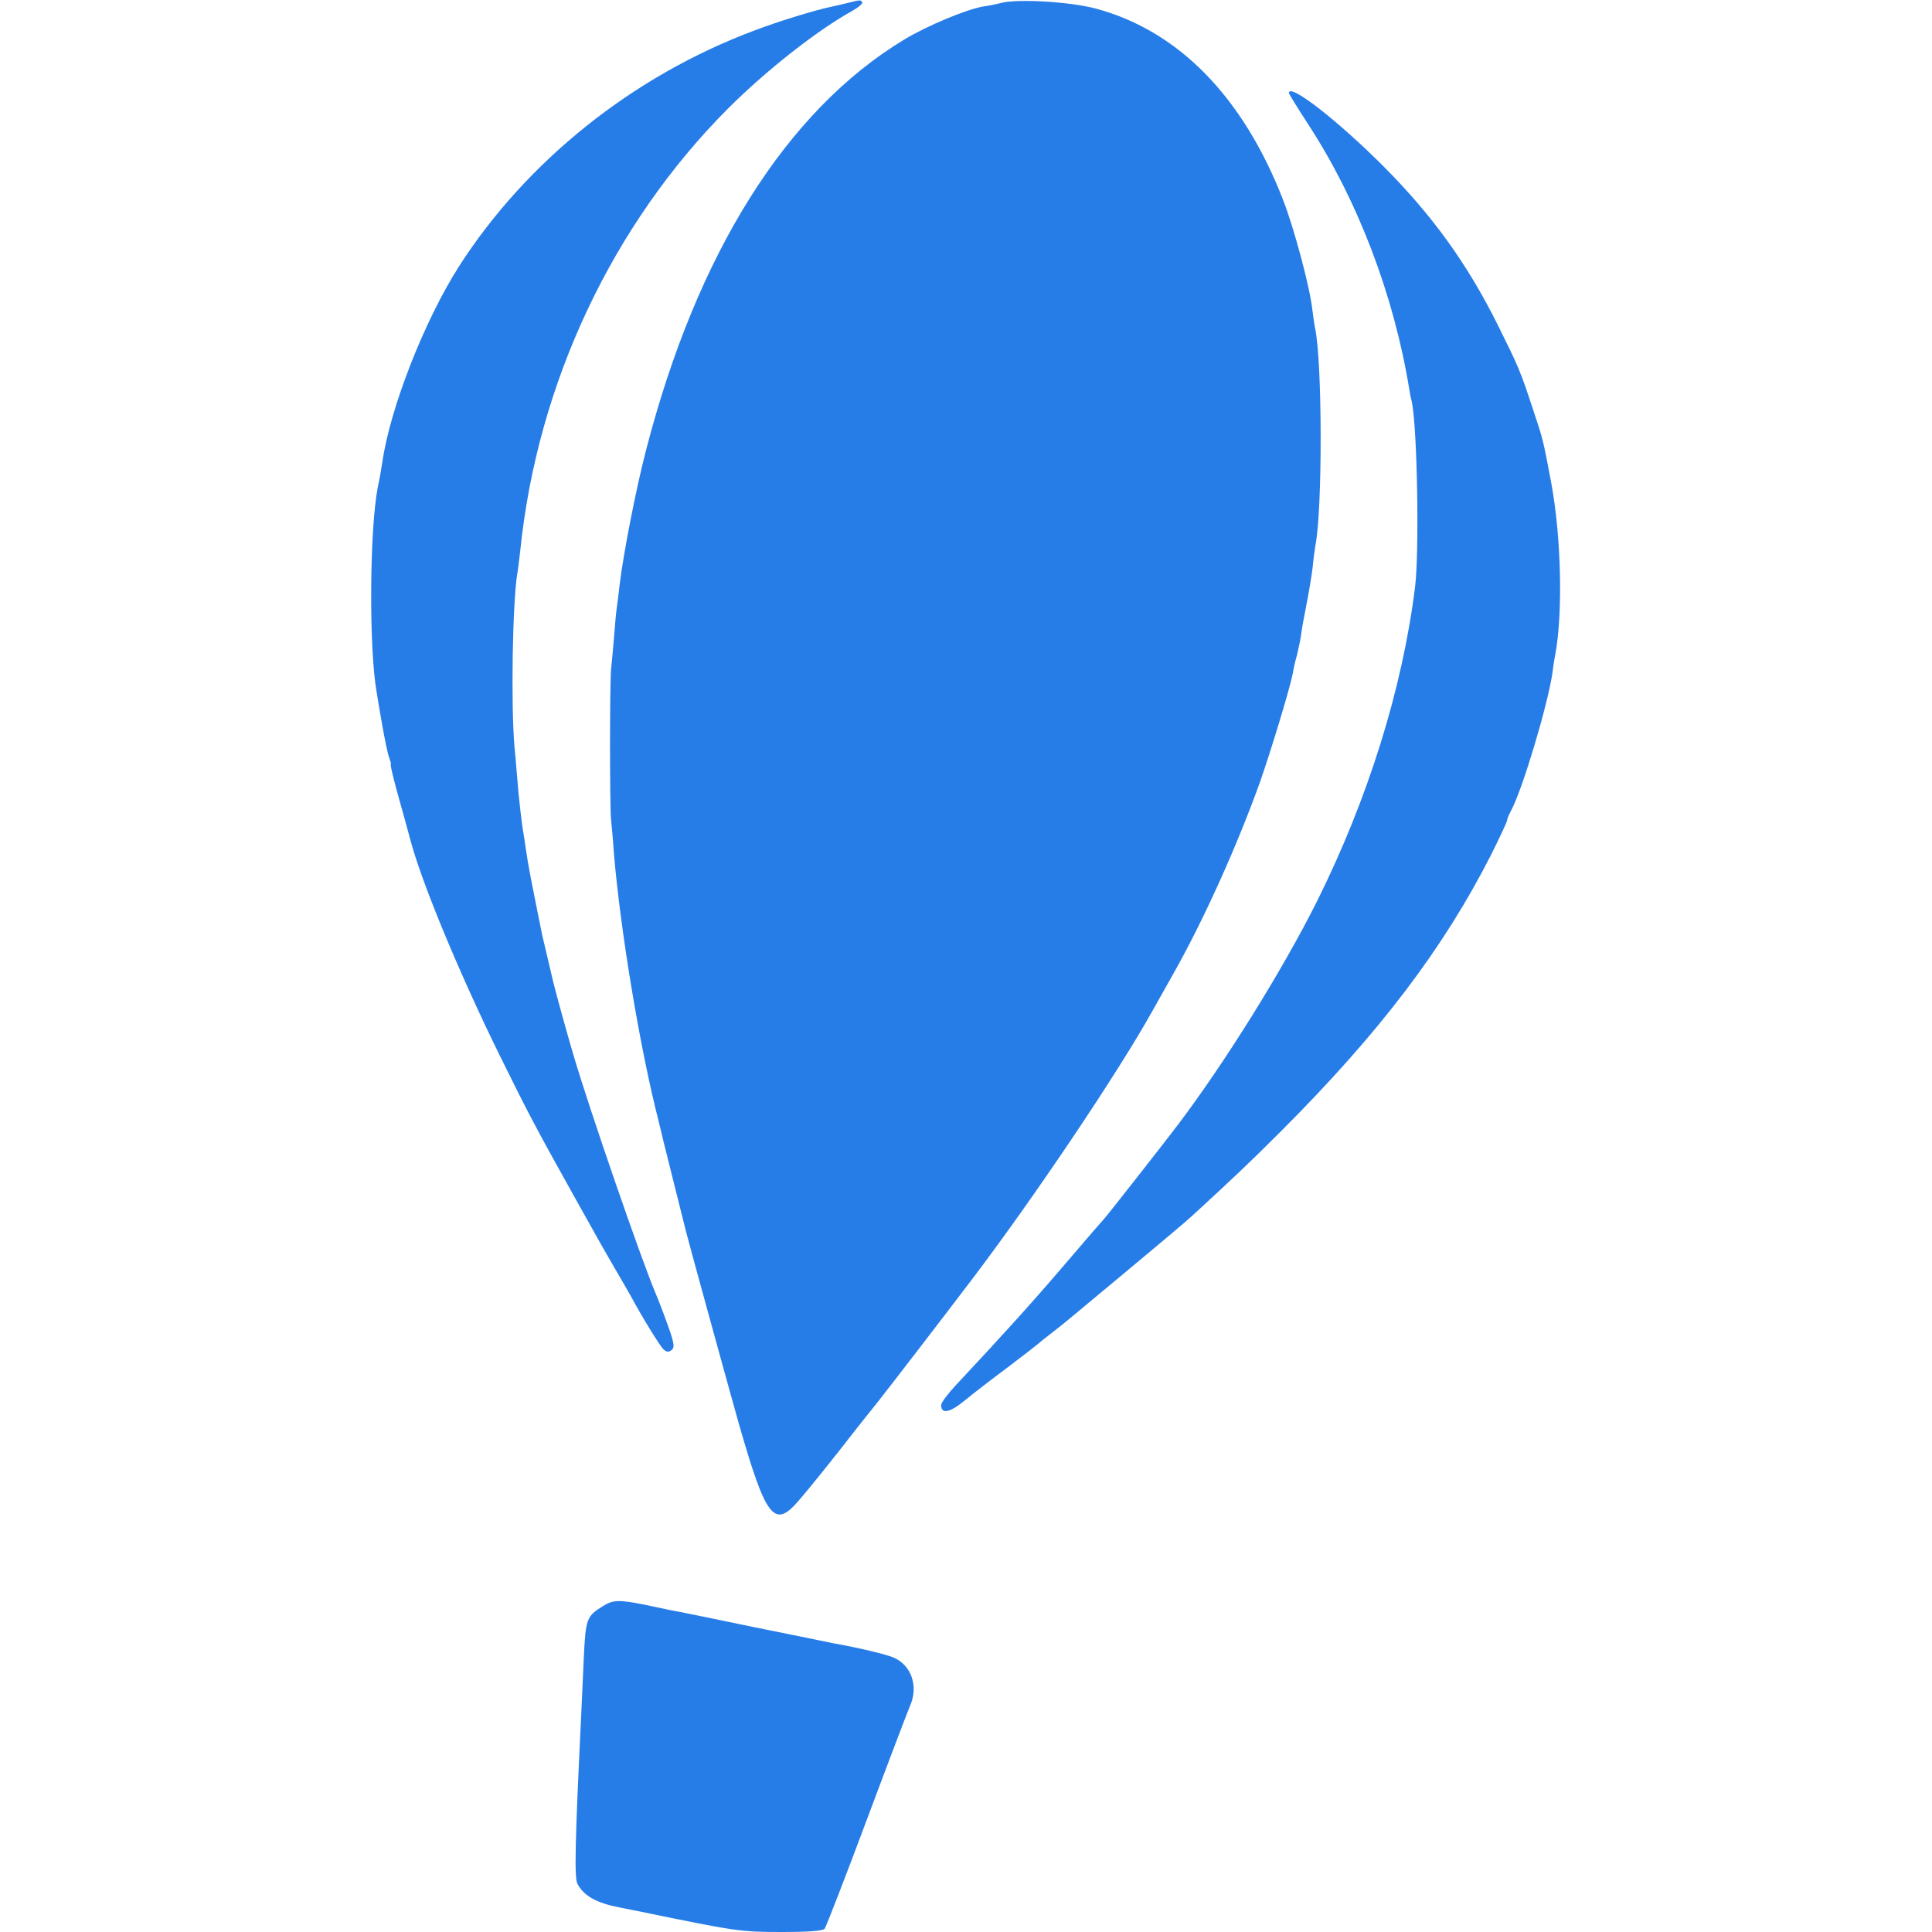 <?xml version="1.0" standalone="no"?>
<!DOCTYPE svg PUBLIC "-//W3C//DTD SVG 20010904//EN"
 "http://www.w3.org/TR/2001/REC-SVG-20010904/DTD/svg10.dtd">
<svg version="1.0" xmlns="http://www.w3.org/2000/svg"
 width="700pt" height="700pt" viewBox="0 0 700 700"
 preserveAspectRatio="xMidYMid meet">
<g transform="translate(0,700) scale(0.1,-0.1)"
fill="#277de8" stroke="none">
<path d="M3070 6989 c-19 -5 -44 -10 -56 -13 -59 -12 -190 -52 -282 -87 -438
-164 -823 -471 -1069 -854 -125 -196 -250 -514 -278 -711 -3 -21 -10 -61 -16
-88 -30 -153 -33 -585 -4 -746 2 -14 11 -67 20 -118 9 -51 20 -104 25 -117 5
-14 8 -25 6 -25 -3 0 9 -48 25 -107 17 -60 37 -133 45 -163 40 -154 177 -484
325 -785 101 -205 131 -262 261 -495 102 -183 114 -204 161 -285 22 -38 46
-79 52 -90 43 -80 108 -185 120 -195 11 -9 18 -10 29 -1 11 10 9 25 -16 94
-16 45 -36 96 -43 112 -51 120 -240 667 -298 865 -25 84 -65 231 -72 260 -2 8
-11 47 -20 85 -9 39 -18 77 -20 85 -6 27 -33 164 -41 205 -4 22 -9 47 -10 55
-2 8 -5 33 -9 55 -3 22 -7 49 -9 60 -5 25 -18 139 -21 185 -2 19 -6 76 -11
125 -13 153 -7 518 10 625 3 14 7 52 11 85 62 606 334 1182 753 1602 138 138
324 284 449 353 23 13 40 27 37 32 -6 9 -6 9 -54 -3z"/>
<path d="M3630 6990 c-19 -5 -48 -11 -65 -13 -62 -10 -208 -71 -290 -121 -426
-258 -750 -774 -934 -1486 -37 -142 -83 -379 -96 -489 -3 -25 -7 -62 -10 -81
-3 -19 -7 -66 -10 -105 -3 -38 -8 -92 -11 -120 -5 -59 -5 -494 0 -545 2 -19 7
-72 10 -118 23 -278 94 -709 163 -977 8 -33 16 -67 18 -75 2 -8 20 -80 40
-160 20 -80 38 -152 40 -160 6 -26 164 -600 191 -695 99 -346 129 -385 217
-283 41 47 125 152 212 264 17 21 48 61 71 89 36 45 226 292 346 450 226 298
530 750 655 975 11 19 43 77 72 128 110 194 232 464 316 698 40 114 108 338
119 394 2 14 9 45 16 70 6 25 13 59 15 76 2 18 11 65 19 106 8 40 18 100 22
132 3 33 8 69 10 80 26 131 25 665 -1 786 -3 14 -7 44 -10 67 -8 78 -66 297
-107 401 -145 372 -379 611 -678 691 -89 24 -276 36 -340 21z"/>
<path d="M4670 6663 c0 -3 31 -54 69 -112 181 -278 311 -619 367 -961 2 -14 6
-34 9 -45 20 -90 28 -544 12 -672 -46 -369 -170 -766 -355 -1138 -124 -248
-333 -584 -504 -810 -50 -66 -253 -325 -270 -344 -13 -14 -81 -93 -152 -176
-114 -133 -211 -240 -383 -424 -29 -31 -53 -63 -53 -72 0 -33 30 -28 82 14 29
24 100 79 158 122 58 44 107 82 110 85 3 3 25 21 50 40 25 19 54 43 65 52 11
9 108 90 215 179 107 89 213 178 234 198 149 137 205 190 316 301 360 360 591
665 764 1006 31 62 56 116 56 120 0 5 7 23 16 39 42 80 132 382 149 498 3 27
8 56 10 65 28 150 22 428 -15 625 -29 154 -29 154 -65 262 -47 143 -53 156
-127 305 -109 220 -237 399 -418 580 -164 164 -340 301 -340 263z"/>
<path d="M2185 1181 c-60 -37 -63 -45 -70 -191 -3 -74 -8 -173 -10 -220 -22
-454 -24 -572 -13 -595 22 -43 68 -70 153 -86 28 -6 59 -12 70 -14 348 -72
368 -75 515 -75 106 0 150 4 158 12 5 7 74 184 152 393 78 209 149 395 157
414 32 71 5 149 -61 176 -26 11 -120 34 -216 51 -14 3 -146 30 -295 60 -148
31 -281 58 -295 60 -14 3 -56 12 -95 20 -91 18 -114 18 -150 -5z"/>
</g>
</svg>
